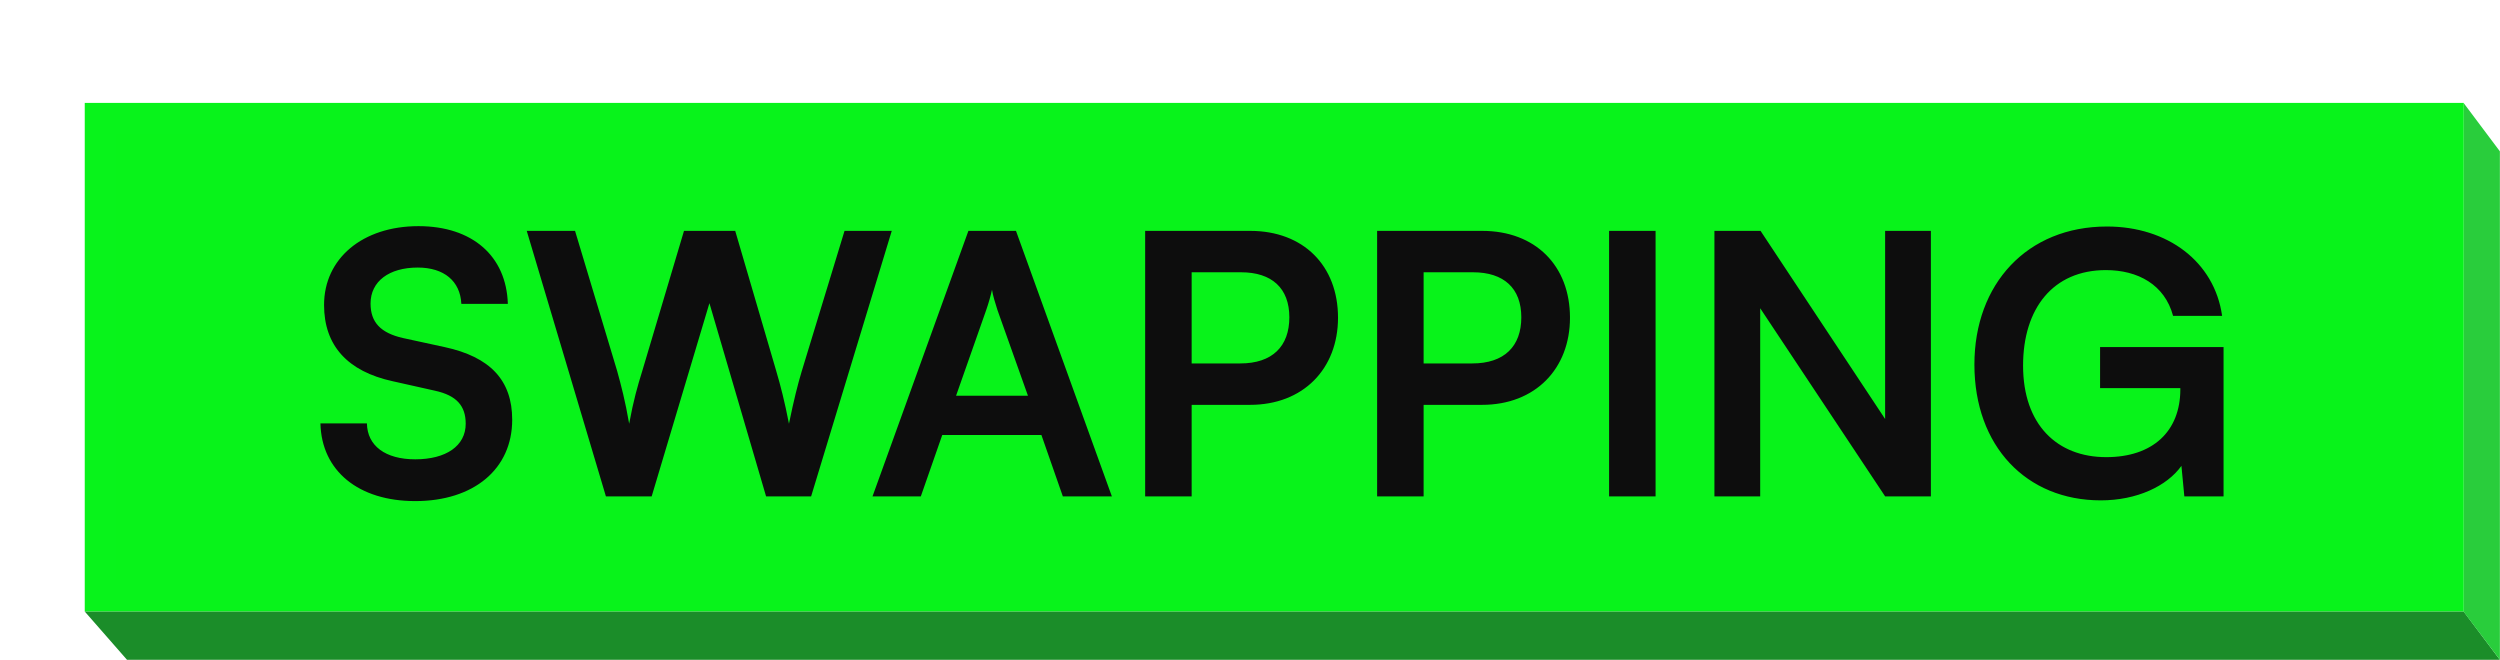 <svg width="413" height="109" viewBox="0 0 413 109" fill="none" xmlns="http://www.w3.org/2000/svg">
<path d="M20.98 108.998H412.981L406.981 101H13.98L20.98 108.998Z" fill="#1B8D29"/>
<path d="M406.981 101.047L406.981 17L412.981 25L412.981 109L406.981 101.047Z" fill="#29CD3C"/>
<path d="M16.572 19.572H404.428V98.428H16.572V19.572Z" fill="#08F31A" stroke="#08F31B" stroke-width="5.144"/>
<path d="M53.535 50.38C53.535 42.7 59.895 37.36 69.135 37.36C78.015 37.36 83.655 42.28 83.895 50.2H76.215C76.035 46.42 73.335 44.2 69.015 44.2C64.275 44.2 61.215 46.48 61.215 50.14C61.215 53.26 62.895 55 66.555 55.84L73.455 57.34C80.955 58.96 84.615 62.8 84.615 69.34C84.615 77.5 78.255 82.78 68.595 82.78C59.235 82.78 53.115 77.8 52.935 69.94H60.615C60.675 73.66 63.675 75.88 68.595 75.88C73.695 75.88 76.935 73.66 76.935 70C76.935 67.06 75.435 65.32 71.835 64.54L64.875 62.98C57.435 61.36 53.535 57.1 53.535 50.38ZM100.097 82L87.017 38.14H94.997L101.957 61.3C102.617 63.7 103.277 66.16 103.937 70C104.657 66.1 105.317 63.82 106.097 61.3L112.997 38.14H121.457L128.237 61.3C128.957 63.76 129.617 66.28 130.337 70C131.177 65.92 131.777 63.58 132.437 61.36L139.517 38.14H147.317L133.997 82H126.557L117.197 50.08L107.657 82H100.097ZM152.12 82H144.14L159.98 38.14H167.84L183.68 82H175.58L172.04 71.86H155.66L152.12 82ZM162.92 51.22L157.94 65.38H169.82L164.78 51.22C164.42 50.08 164 48.76 163.88 47.86C163.7 48.7 163.34 50.02 162.92 51.22ZM206.52 66.88H196.86V82H189.18V38.14H206.52C215.34 38.14 221.04 43.9 221.04 52.48C221.04 60.94 215.28 66.88 206.52 66.88ZM205.02 44.98H196.86V60.04H204.9C210.18 60.04 213 57.22 213 52.42C213 47.62 210.12 44.98 205.02 44.98ZM244.841 66.88H235.181V82H227.501V38.14H244.841C253.661 38.14 259.361 43.9 259.361 52.48C259.361 60.94 253.601 66.88 244.841 66.88ZM243.341 44.98H235.181V60.04H243.221C248.501 60.04 251.321 57.22 251.321 52.42C251.321 47.62 248.441 44.98 243.341 44.98ZM273.501 38.14V82H265.821V38.14H273.501ZM290.783 82H283.223V38.14H290.843L311.423 69.22V38.14H318.983V82H311.423L290.783 50.92V82ZM347.892 44.62C339.192 44.62 334.212 50.92 334.212 60.4C334.212 70.18 339.852 75.52 347.952 75.52C355.572 75.52 360.192 71.32 360.192 64.3V64.12H346.932V57.34H367.332V82H360.852L360.372 76.96C357.972 80.32 352.992 82.66 347.052 82.66C334.752 82.66 326.172 73.72 326.172 60.22C326.172 46.9 334.872 37.42 348.072 37.42C358.092 37.42 365.832 43.24 367.092 52.18H358.992C357.612 47.02 353.172 44.62 347.892 44.62Z" fill="#0D0D0D"/>
</svg>
